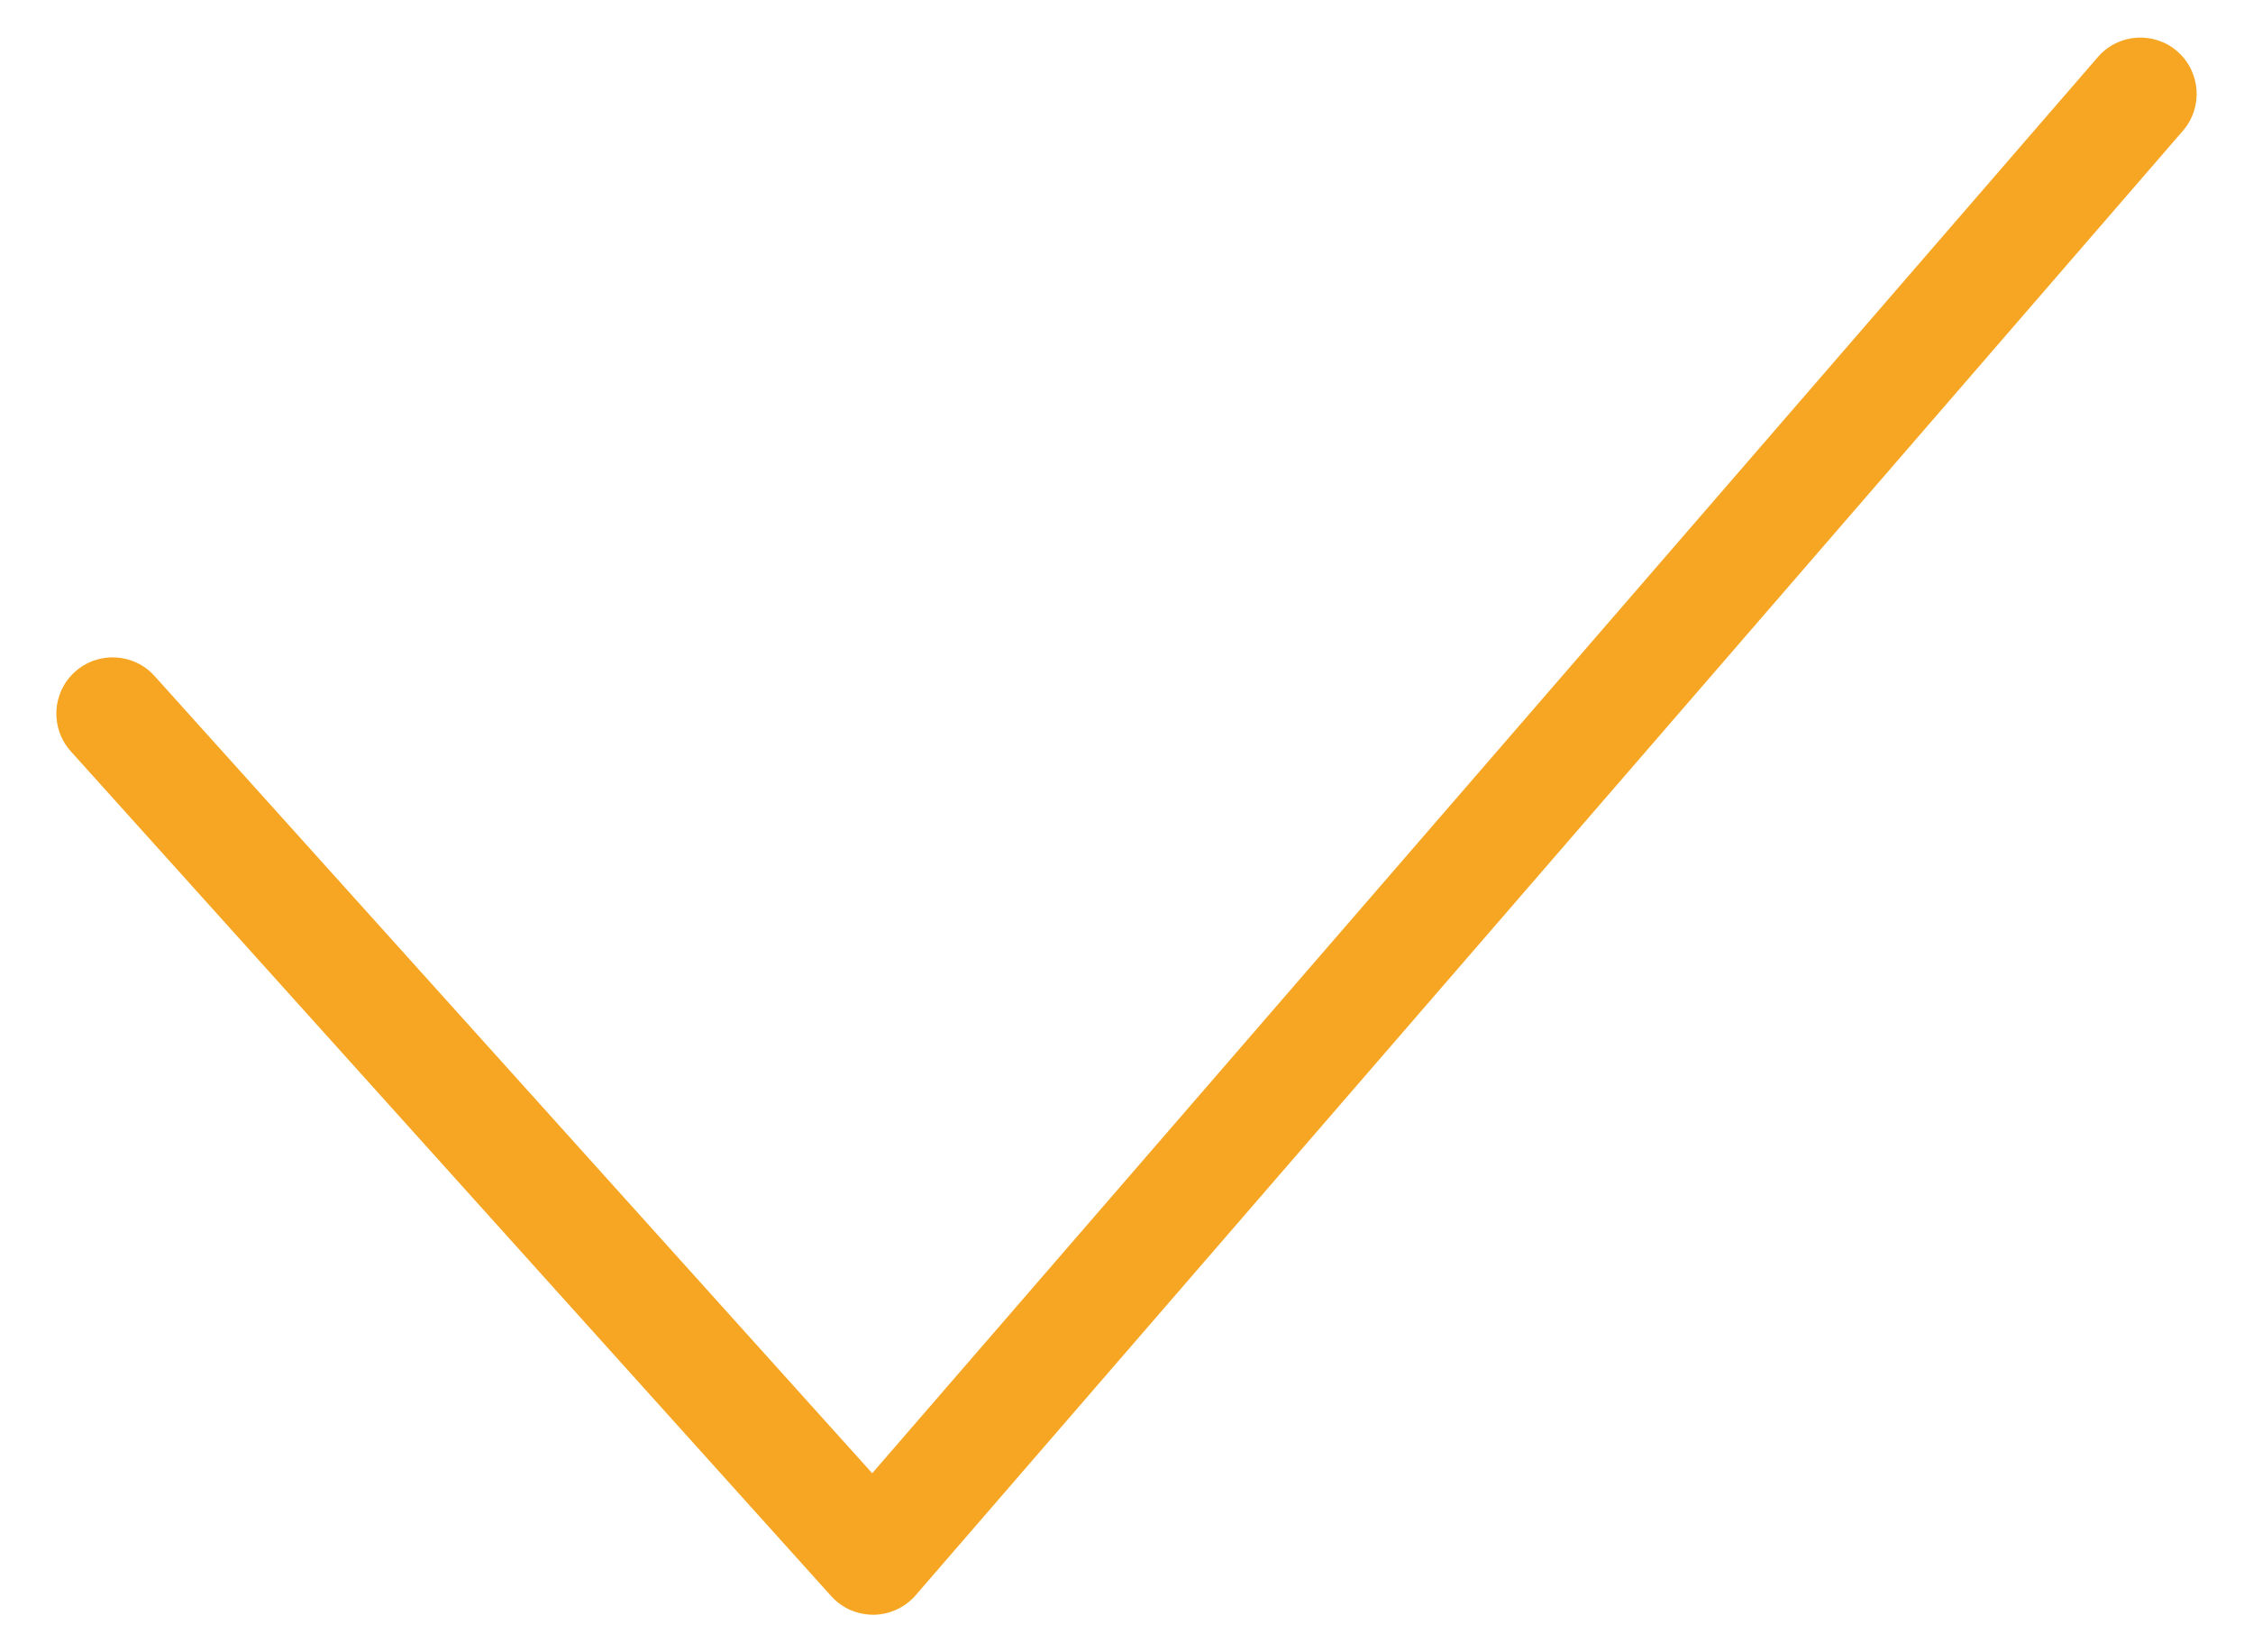 <?xml version="1.0" encoding="UTF-8" standalone="no"?>
<svg width="30px" height="22px" viewBox="0 0 30 22" version="1.1" xmlns="http://www.w3.org/2000/svg" xmlns:xlink="http://www.w3.org/1999/xlink">
    <!-- Generator: Sketch 39.1 (31720) - http://www.bohemiancoding.com/sketch -->
    <title>choose</title>
    <desc>Created with Sketch.</desc>
    <defs></defs>
    <g id="商品列表" stroke="none" stroke-width="1" fill="none" fill-rule="evenodd">
        <g id="商品－促销活动－排序" transform="translate(-584, -356)" fill="#F6A623">
            <g id="choose" transform="translate(581, 349)">
                <path d="M14.068,28.252 L3.943,17.004 C3.666,16.696 3.69,16.222 3.998,15.945 C4.306,15.668 4.781,15.693 5.057,16 L14.614,26.616 L30.934,7.76 C31.205,7.445 31.68,7.413 31.991,7.683 C32.304,7.954 32.338,8.428 32.067,8.741 L15.192,28.241 C15.051,28.403 14.847,28.498 14.632,28.5 C14.412,28.5 14.21,28.41 14.068,28.252 Z" id="Imported-Layers"></path>
            </g>
        </g>
    </g>
</svg>